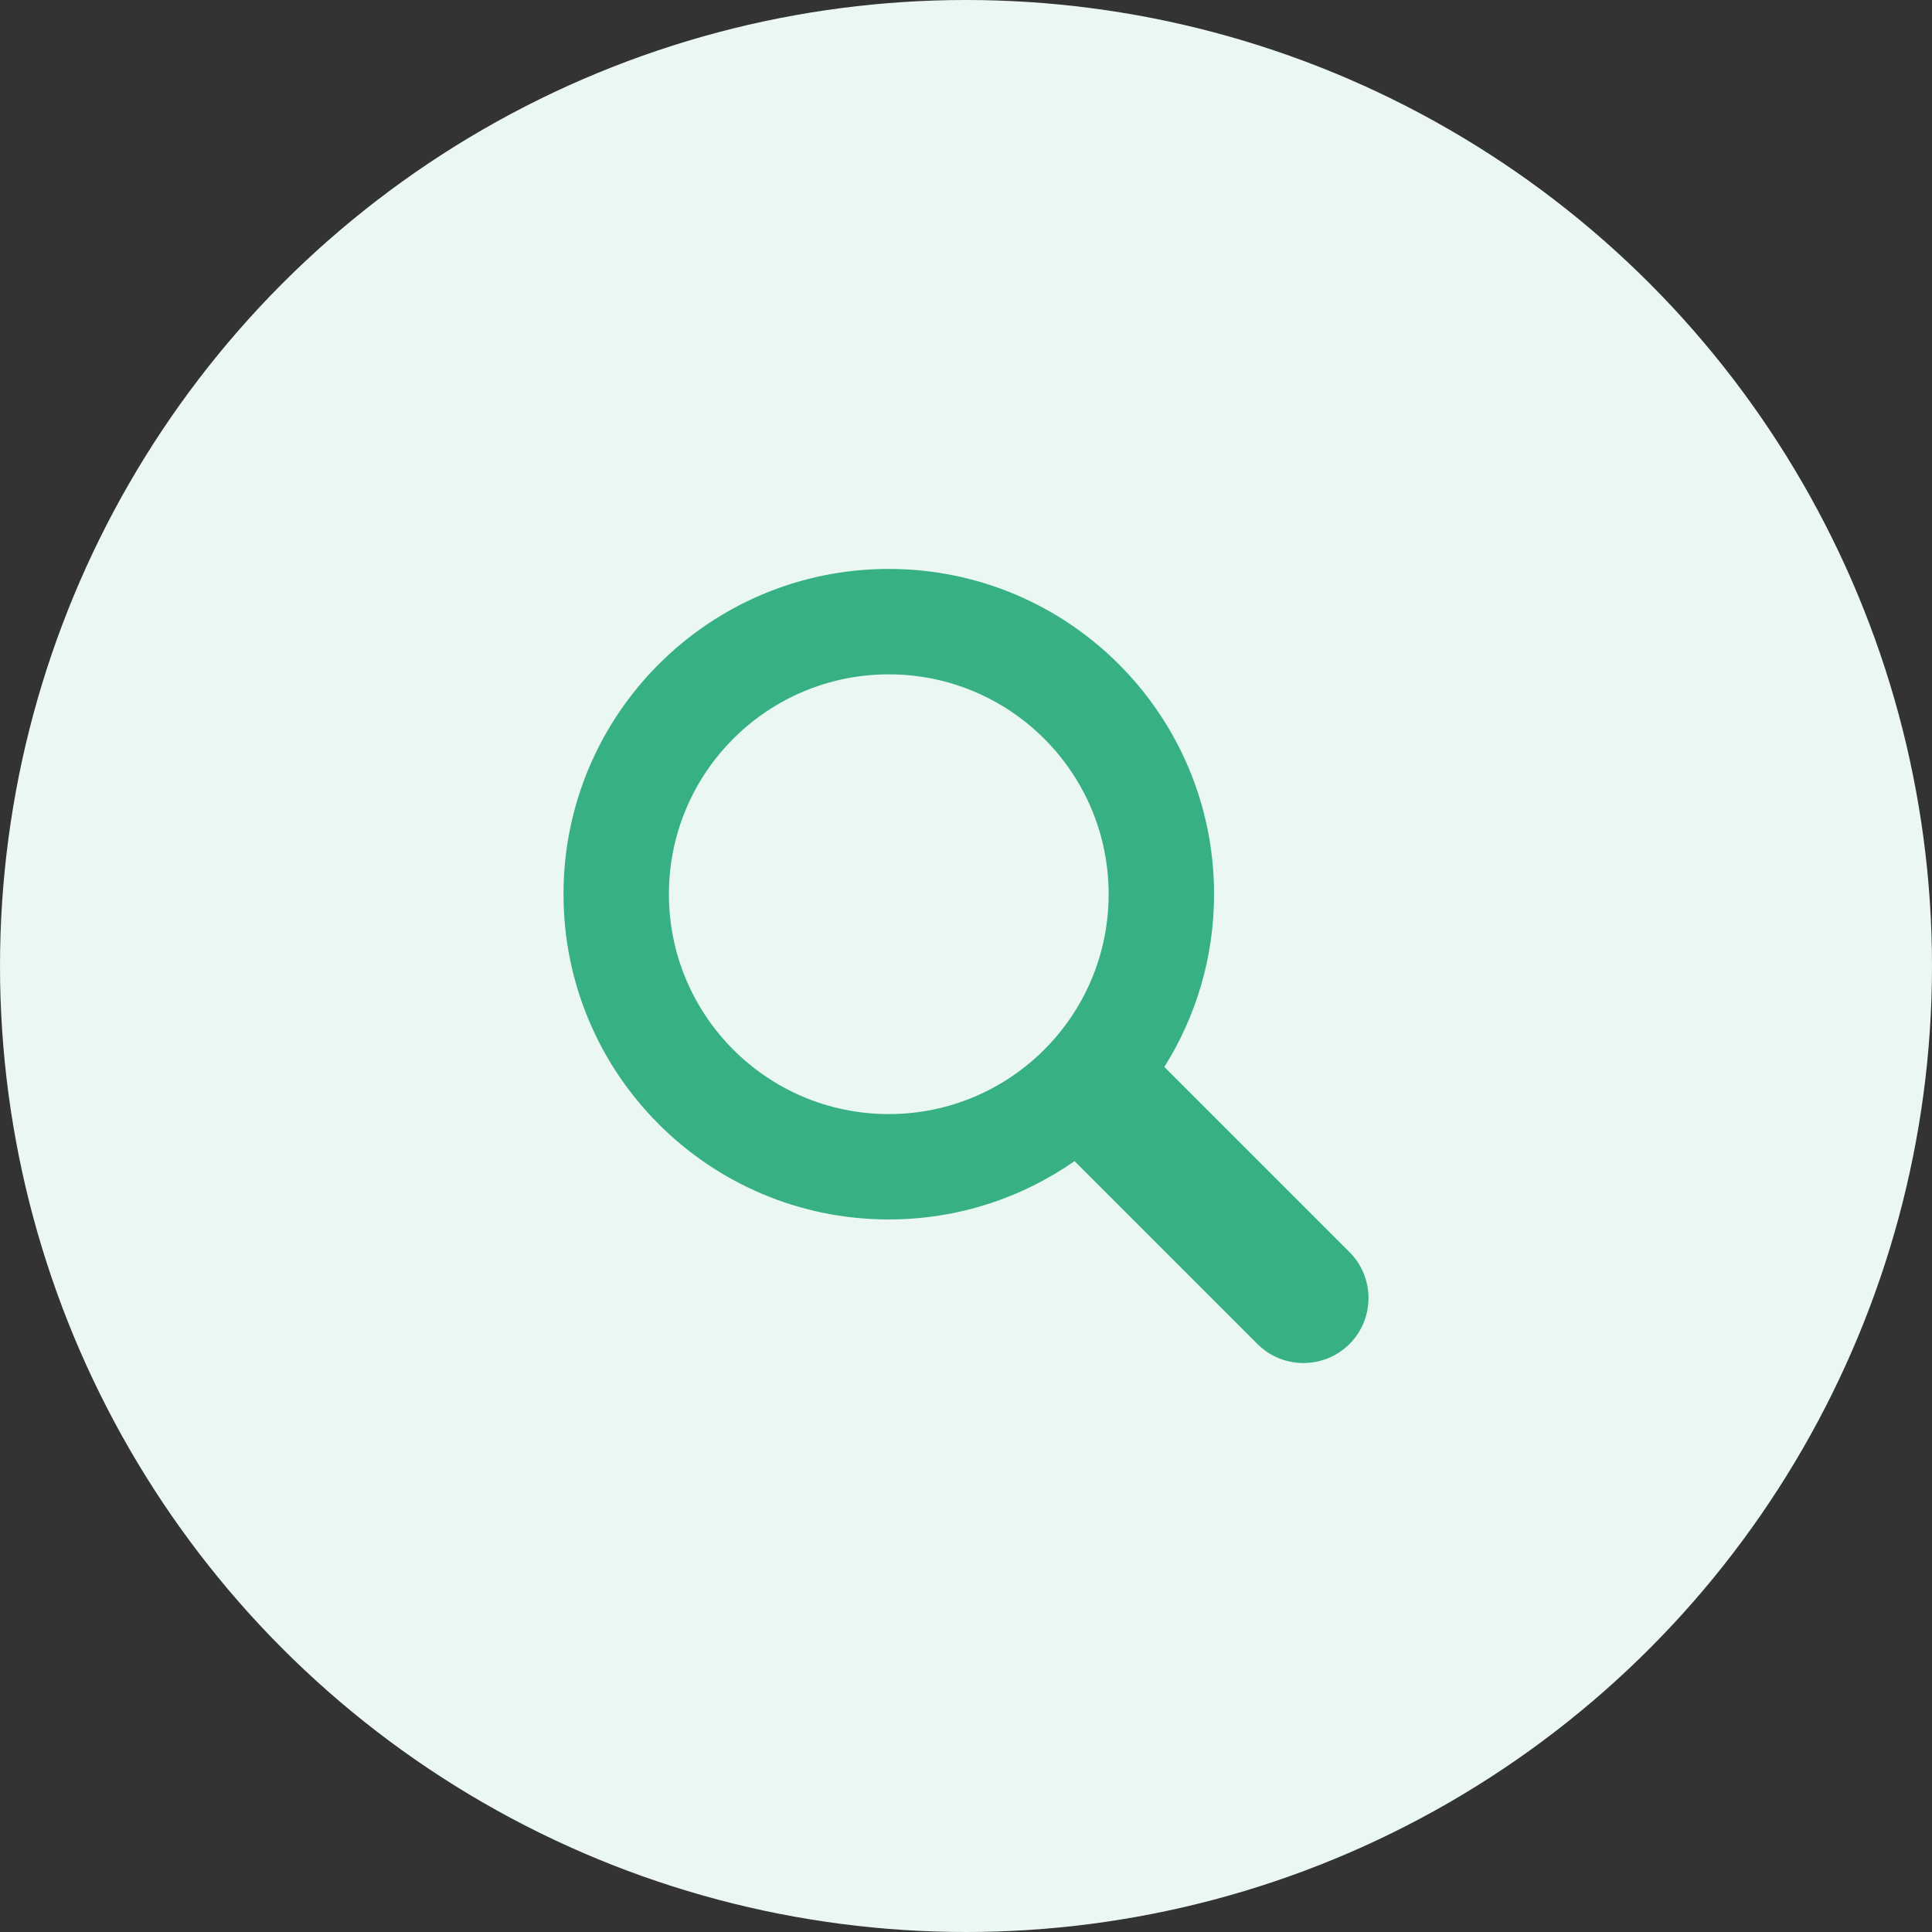 <svg width="48" height="48" viewBox="0 0 48 48" fill="none" xmlns="http://www.w3.org/2000/svg">
<rect x="0" y="0" width="48" height="48" fill="#333333" stroke="none"/>
<circle cx="24" cy="24" r="24" fill="#EBF7F3"/>
<g clip-path="url(#clip0_8_49381)">
<path d="M33.526 31.106L28.928 26.508C29.709 25.264 30.163 23.794 30.163 22.216C30.163 17.753 26.545 14.135 22.081 14.135C17.618 14.135 14 17.753 14 22.216C14 26.68 17.618 30.297 22.081 30.297C23.798 30.297 25.389 29.76 26.697 28.848L31.241 33.392C31.556 33.707 31.97 33.864 32.383 33.864C32.797 33.864 33.211 33.707 33.527 33.392C34.158 32.761 34.158 31.738 33.526 31.106ZM22.081 27.679C19.064 27.679 16.619 25.233 16.619 22.216C16.619 19.2 19.064 16.754 22.081 16.754C25.098 16.754 27.544 19.2 27.544 22.216C27.544 25.233 25.098 27.679 22.081 27.679Z" fill="#37B183"/>
</g>
<defs>
<clipPath id="clip0_8_49381">
<rect width="20" height="20" fill="white" transform="translate(14 14)"/>
</clipPath>
</defs>
</svg>
